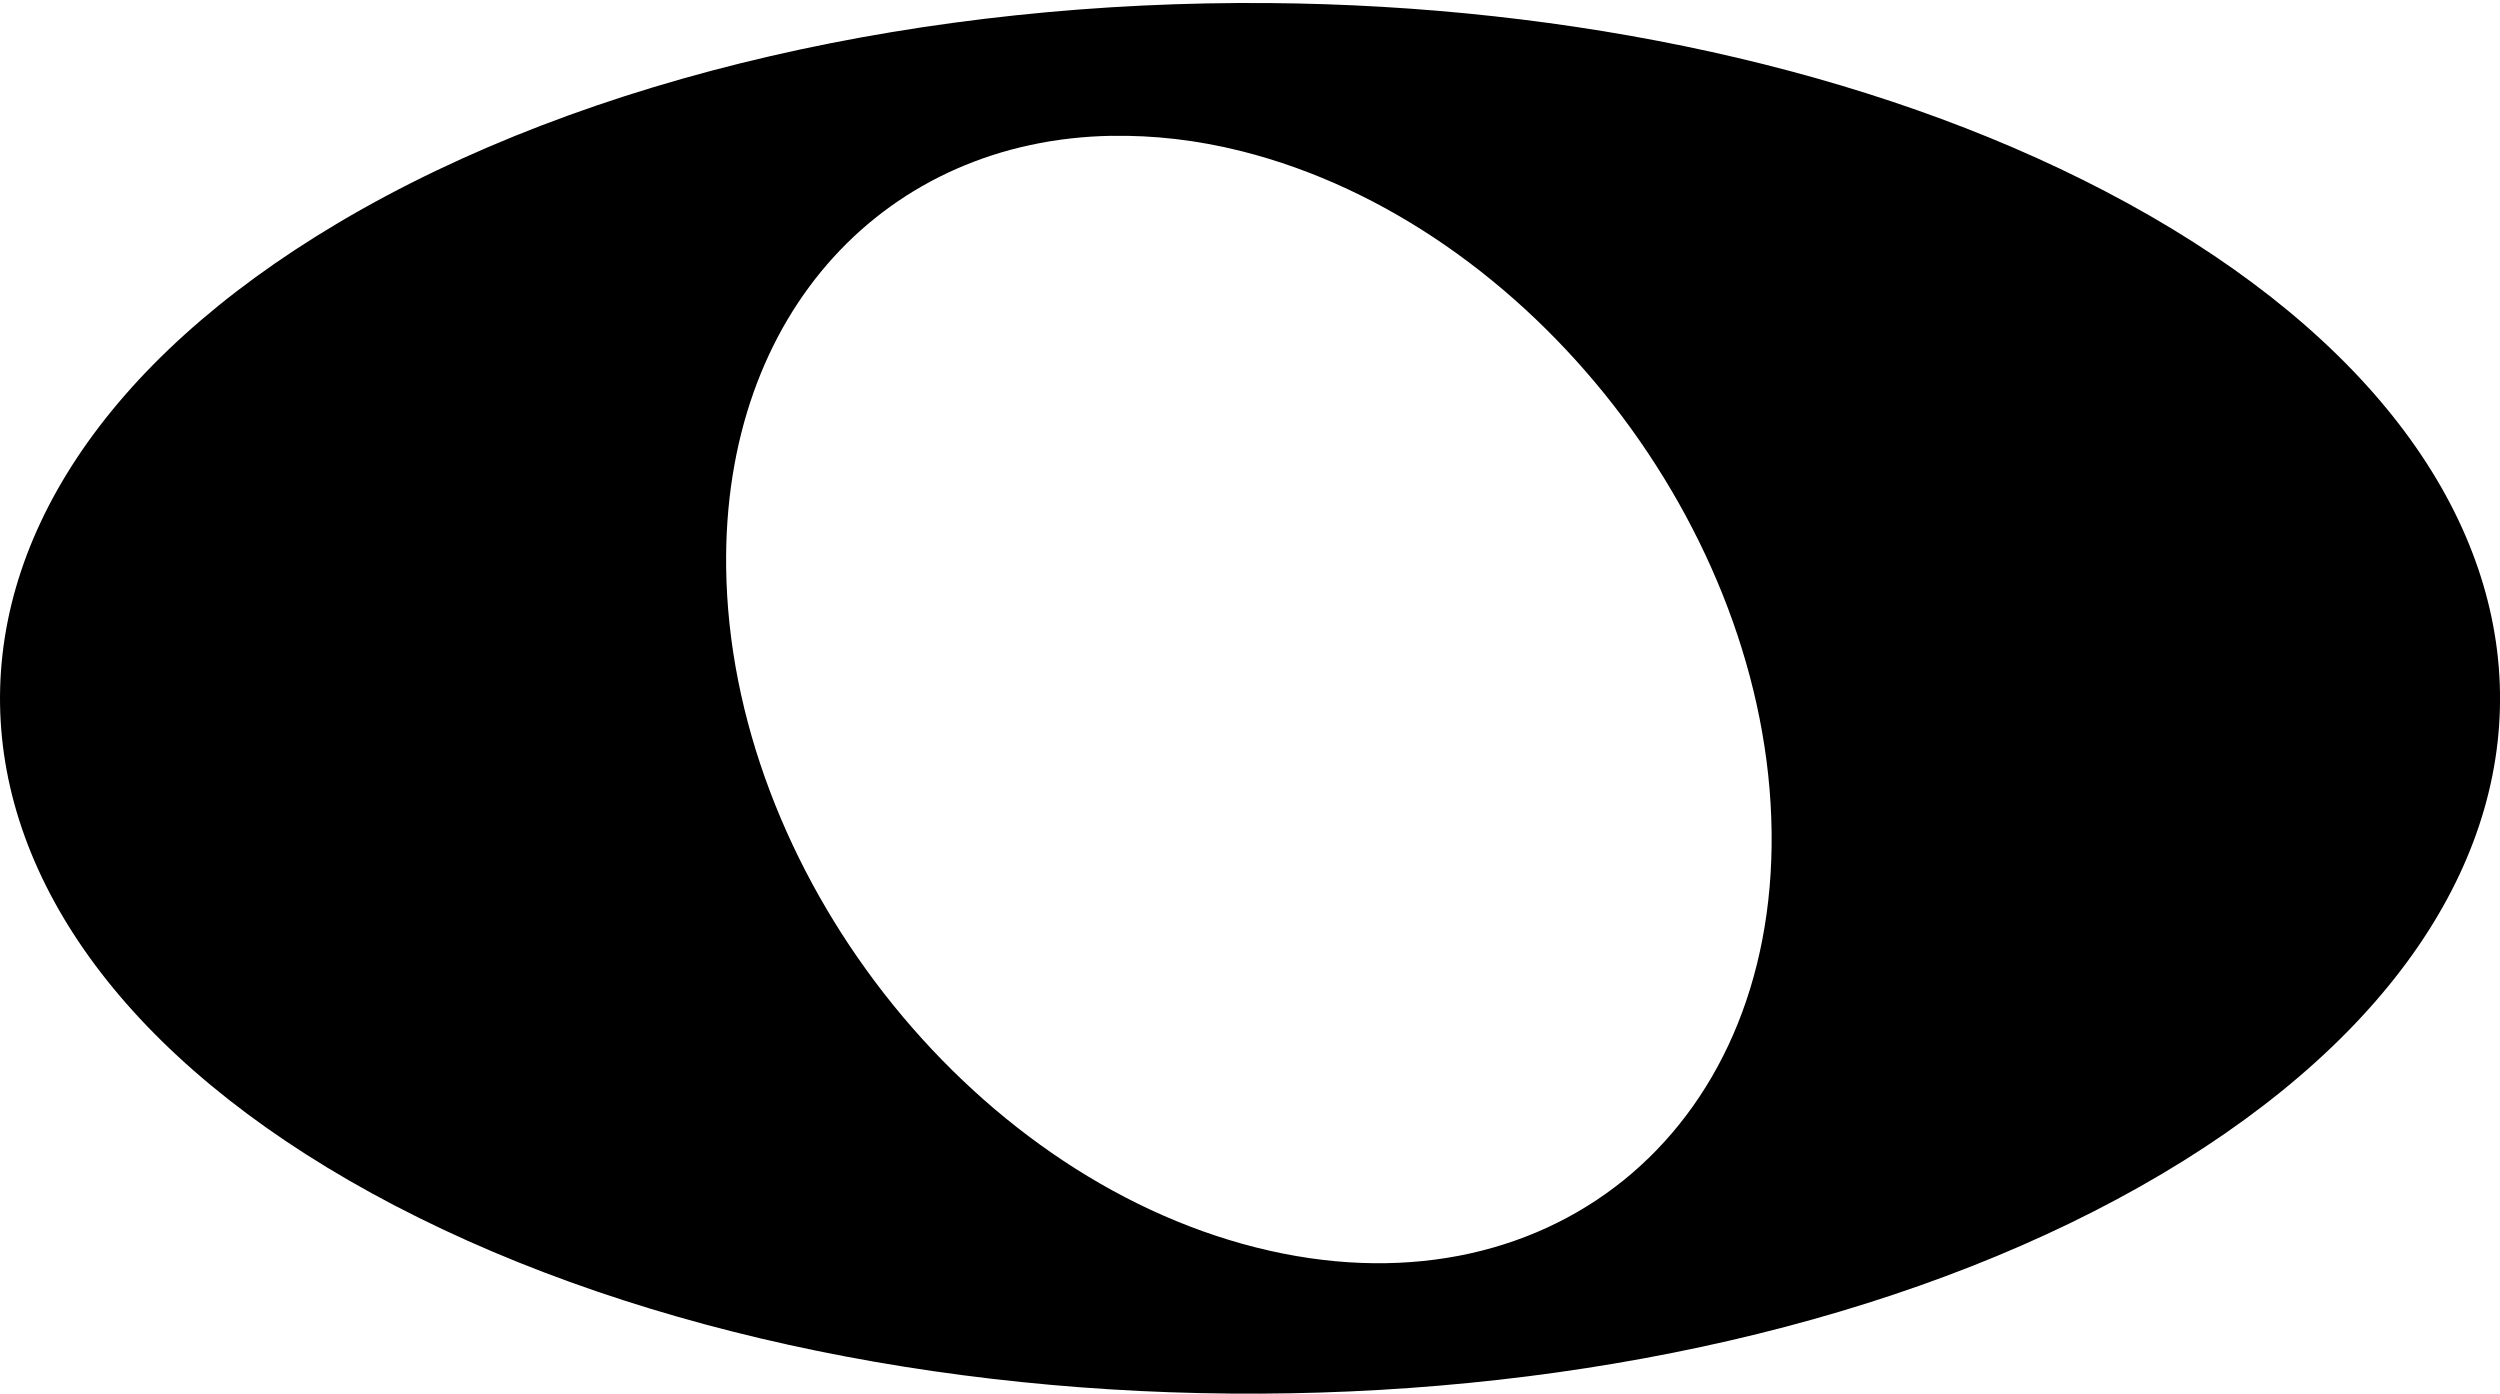 <?xml version="1.0" encoding="UTF-8" standalone="no"?>
<!-- Created with Inkscape (http://www.inkscape.org/) -->

<svg
   xmlns:dc="http://purl.org/dc/elements/1.1/"
   xmlns:cc="http://creativecommons.org/ns#"
   xmlns:rdf="http://www.w3.org/1999/02/22-rdf-syntax-ns#"
   xmlns:svg="http://www.w3.org/2000/svg"
   xmlns="http://www.w3.org/2000/svg"
   xmlns:sodipodi="http://sodipodi.sourceforge.net/DTD/sodipodi-0.dtd"
   xmlns:inkscape="http://www.inkscape.org/namespaces/inkscape"
   width="63.561"
   height="35.433"
   id="svg2"
   version="1.1"
   inkscape:version="0.48.4 r9939"
   sodipodi:docname="Nowy dokument 1">
  <defs
     id="defs4" />
  <sodipodi:namedview
     id="base"
     pagecolor="#ffffff"
     bordercolor="#666666"
     borderopacity="1.0"
     inkscape:pageopacity="0.0"
     inkscape:pageshadow="2"
     inkscape:zoom="11.2"
     inkscape:cx="15.125139"
     inkscape:cy="3.366435"
     inkscape:document-units="px"
     inkscape:current-layer="layer1"
     showgrid="false"
     fit-margin-top="0"
     fit-margin-left="0"
     fit-margin-right="0"
     fit-margin-bottom="0"
     showguides="true"
     inkscape:guide-bbox="true"
     units="mm"
     inkscape:window-width="1914"
     inkscape:window-height="1030"
     inkscape:window-x="0"
     inkscape:window-y="26"
     inkscape:window-maximized="1" />
  <g
     inkscape:label="Layer 1"
     inkscape:groupmode="layer"
     id="layer1"
     transform="translate(-517.071,-658.147)">
    <path
       style="fill:#000000;fill-opacity:1;stroke:none"
       d="m 549.354,658.225 c -8.642,-0.074 -17.307,1.805 -23.684,5.589 -12.004,7.123 -11.363,18.309 1.442,24.986 12.805,6.678 32.923,6.314 44.928,-0.809 12.004,-7.123 11.351,-18.309 -1.454,-24.986 -6.002,-3.13 -13.605,-4.714 -21.231,-4.78 z m -4.021,3.376 c 1.058,-0.018 2.166,0.102 3.313,0.392 7.34,1.854 13.37,9.602 13.467,17.298 0.097,7.696 -5.773,12.425 -13.113,10.571 -7.34,-1.854 -13.37,-9.589 -13.467,-17.286 -0.082,-6.494 4.087,-10.877 9.8,-10.976 z"
       id="path3015"
       inkscape:connector-curvature="0" />
  </g>
</svg>
